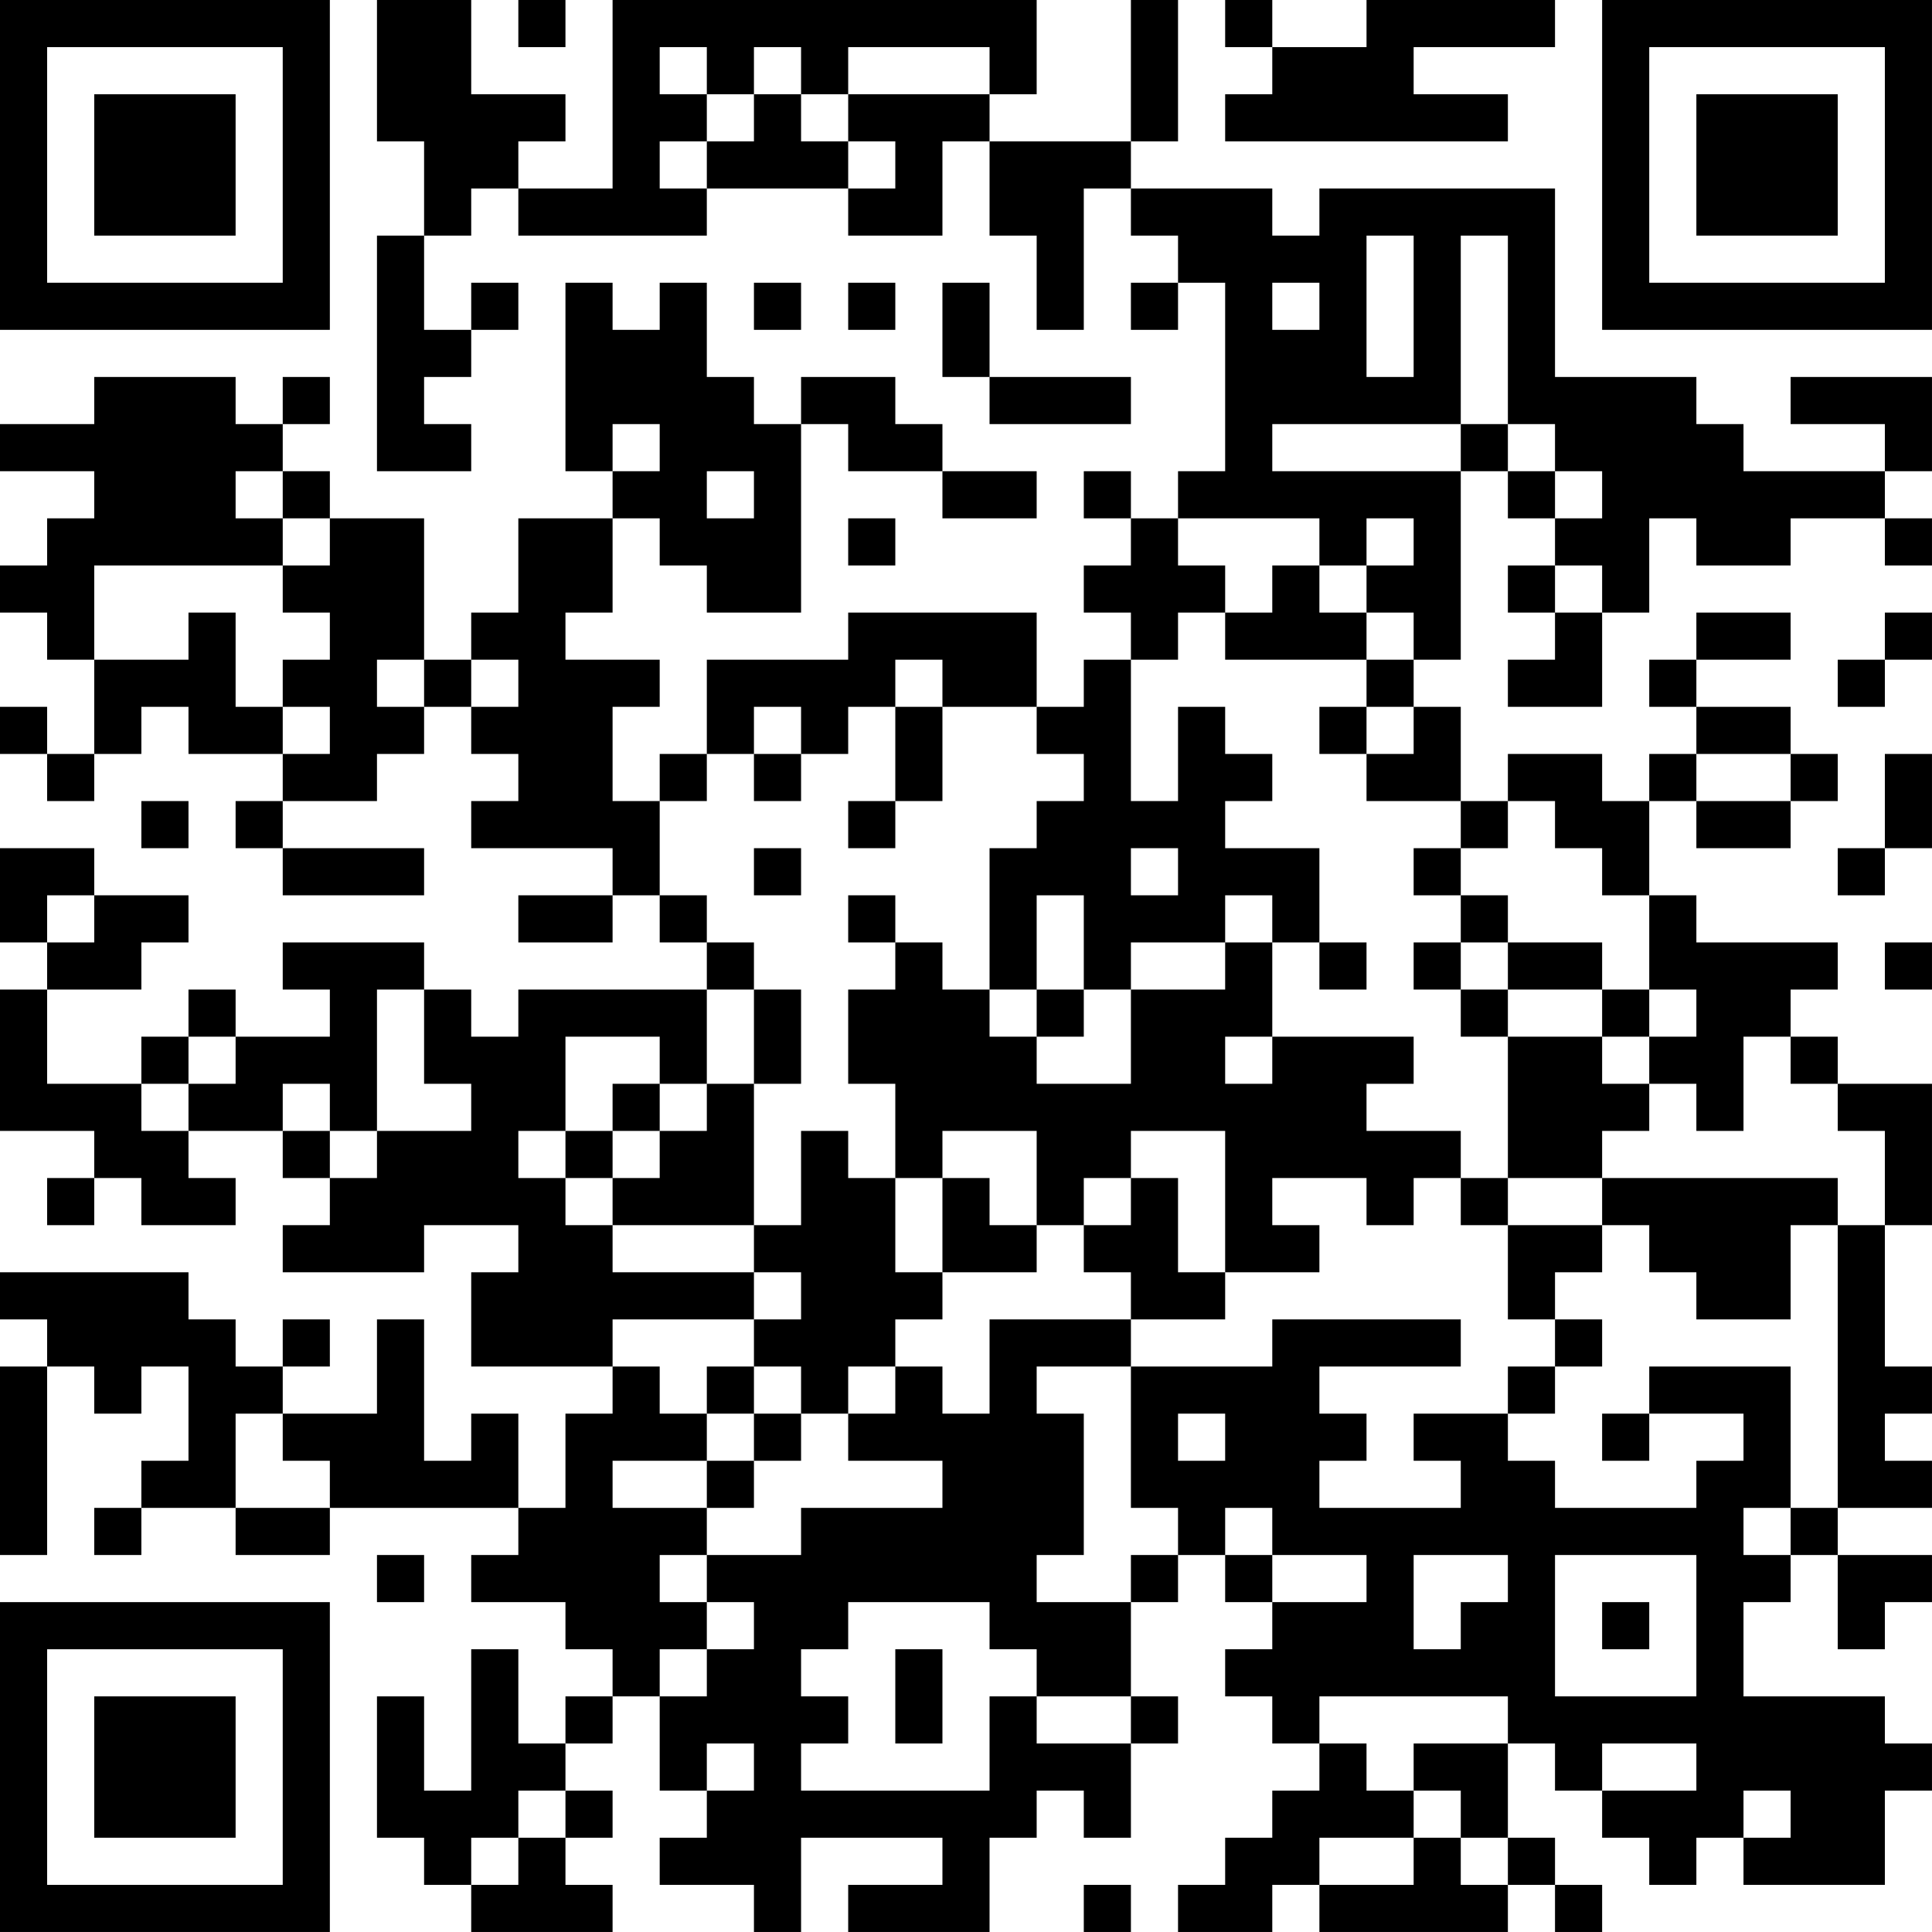 <?xml version="1.0" encoding="UTF-8"?>
<svg xmlns="http://www.w3.org/2000/svg" version="1.1" width="200" height="200" viewBox="0 0 200 200"><rect x="0" y="0" width="200" height="200" fill="#ffffff"/><g transform="scale(4.878)"><g transform="translate(0,0)"><path fill-rule="evenodd" d="M8 0L8 3L9 3L9 5L8 5L8 10L10 10L10 9L9 9L9 8L10 8L10 7L11 7L11 6L10 6L10 7L9 7L9 5L10 5L10 4L11 4L11 5L15 5L15 4L18 4L18 5L20 5L20 3L21 3L21 5L22 5L22 7L23 7L23 4L24 4L24 5L25 5L25 6L24 6L24 7L25 7L25 6L26 6L26 10L25 10L25 11L24 11L24 10L23 10L23 11L24 11L24 12L23 12L23 13L24 13L24 14L23 14L23 15L22 15L22 13L18 13L18 14L15 14L15 16L14 16L14 17L13 17L13 15L14 15L14 14L12 14L12 13L13 13L13 11L14 11L14 12L15 12L15 13L17 13L17 9L18 9L18 10L20 10L20 11L22 11L22 10L20 10L20 9L19 9L19 8L17 8L17 9L16 9L16 8L15 8L15 6L14 6L14 7L13 7L13 6L12 6L12 10L13 10L13 11L11 11L11 13L10 13L10 14L9 14L9 11L7 11L7 10L6 10L6 9L7 9L7 8L6 8L6 9L5 9L5 8L2 8L2 9L0 9L0 10L2 10L2 11L1 11L1 12L0 12L0 13L1 13L1 14L2 14L2 16L1 16L1 15L0 15L0 16L1 16L1 17L2 17L2 16L3 16L3 15L4 15L4 16L6 16L6 17L5 17L5 18L6 18L6 19L9 19L9 18L6 18L6 17L8 17L8 16L9 16L9 15L10 15L10 16L11 16L11 17L10 17L10 18L13 18L13 19L11 19L11 20L13 20L13 19L14 19L14 20L15 20L15 21L11 21L11 22L10 22L10 21L9 21L9 20L6 20L6 21L7 21L7 22L5 22L5 21L4 21L4 22L3 22L3 23L1 23L1 21L3 21L3 20L4 20L4 19L2 19L2 18L0 18L0 20L1 20L1 21L0 21L0 24L2 24L2 25L1 25L1 26L2 26L2 25L3 25L3 26L5 26L5 25L4 25L4 24L6 24L6 25L7 25L7 26L6 26L6 27L9 27L9 26L11 26L11 27L10 27L10 29L13 29L13 30L12 30L12 32L11 32L11 30L10 30L10 31L9 31L9 28L8 28L8 30L6 30L6 29L7 29L7 28L6 28L6 29L5 29L5 28L4 28L4 27L0 27L0 28L1 28L1 29L0 29L0 33L1 33L1 29L2 29L2 30L3 30L3 29L4 29L4 31L3 31L3 32L2 32L2 33L3 33L3 32L5 32L5 33L7 33L7 32L11 32L11 33L10 33L10 34L12 34L12 35L13 35L13 36L12 36L12 37L11 37L11 35L10 35L10 38L9 38L9 36L8 36L8 39L9 39L9 40L10 40L10 41L13 41L13 40L12 40L12 39L13 39L13 38L12 38L12 37L13 37L13 36L14 36L14 38L15 38L15 39L14 39L14 40L16 40L16 41L17 41L17 39L20 39L20 40L18 40L18 41L21 41L21 39L22 39L22 38L23 38L23 39L24 39L24 37L25 37L25 36L24 36L24 34L25 34L25 33L26 33L26 34L27 34L27 35L26 35L26 36L27 36L27 37L28 37L28 38L27 38L27 39L26 39L26 40L25 40L25 41L27 41L27 40L28 40L28 41L32 41L32 40L33 40L33 41L34 41L34 40L33 40L33 39L32 39L32 37L33 37L33 38L34 38L34 39L35 39L35 40L36 40L36 39L37 39L37 40L40 40L40 38L41 38L41 37L40 37L40 36L37 36L37 34L38 34L38 33L39 33L39 35L40 35L40 34L41 34L41 33L39 33L39 32L41 32L41 31L40 31L40 30L41 30L41 29L40 29L40 26L41 26L41 23L39 23L39 22L38 22L38 21L39 21L39 20L36 20L36 19L35 19L35 17L36 17L36 18L38 18L38 17L39 17L39 16L38 16L38 15L36 15L36 14L38 14L38 13L36 13L36 14L35 14L35 15L36 15L36 16L35 16L35 17L34 17L34 16L32 16L32 17L31 17L31 15L30 15L30 14L31 14L31 10L32 10L32 11L33 11L33 12L32 12L32 13L33 13L33 14L32 14L32 15L34 15L34 13L35 13L35 11L36 11L36 12L38 12L38 11L40 11L40 12L41 12L41 11L40 11L40 10L41 10L41 8L38 8L38 9L40 9L40 10L37 10L37 9L36 9L36 8L33 8L33 4L28 4L28 5L27 5L27 4L24 4L24 3L25 3L25 0L24 0L24 3L21 3L21 2L22 2L22 0L13 0L13 4L11 4L11 3L12 3L12 2L10 2L10 0ZM11 0L11 1L12 1L12 0ZM26 0L26 1L27 1L27 2L26 2L26 3L32 3L32 2L30 2L30 1L33 1L33 0L29 0L29 1L27 1L27 0ZM14 1L14 2L15 2L15 3L14 3L14 4L15 4L15 3L16 3L16 2L17 2L17 3L18 3L18 4L19 4L19 3L18 3L18 2L21 2L21 1L18 1L18 2L17 2L17 1L16 1L16 2L15 2L15 1ZM29 5L29 8L30 8L30 5ZM31 5L31 9L27 9L27 10L31 10L31 9L32 9L32 10L33 10L33 11L34 11L34 10L33 10L33 9L32 9L32 5ZM16 6L16 7L17 7L17 6ZM18 6L18 7L19 7L19 6ZM20 6L20 8L21 8L21 9L24 9L24 8L21 8L21 6ZM27 6L27 7L28 7L28 6ZM13 9L13 10L14 10L14 9ZM5 10L5 11L6 11L6 12L2 12L2 14L4 14L4 13L5 13L5 15L6 15L6 16L7 16L7 15L6 15L6 14L7 14L7 13L6 13L6 12L7 12L7 11L6 11L6 10ZM15 10L15 11L16 11L16 10ZM18 11L18 12L19 12L19 11ZM25 11L25 12L26 12L26 13L25 13L25 14L24 14L24 17L25 17L25 15L26 15L26 16L27 16L27 17L26 17L26 18L28 18L28 20L27 20L27 19L26 19L26 20L24 20L24 21L23 21L23 19L22 19L22 21L21 21L21 18L22 18L22 17L23 17L23 16L22 16L22 15L20 15L20 14L19 14L19 15L18 15L18 16L17 16L17 15L16 15L16 16L15 16L15 17L14 17L14 19L15 19L15 20L16 20L16 21L15 21L15 23L14 23L14 22L12 22L12 24L11 24L11 25L12 25L12 26L13 26L13 27L16 27L16 28L13 28L13 29L14 29L14 30L15 30L15 31L13 31L13 32L15 32L15 33L14 33L14 34L15 34L15 35L14 35L14 36L15 36L15 35L16 35L16 34L15 34L15 33L17 33L17 32L20 32L20 31L18 31L18 30L19 30L19 29L20 29L20 30L21 30L21 28L24 28L24 29L22 29L22 30L23 30L23 33L22 33L22 34L24 34L24 33L25 33L25 32L24 32L24 29L27 29L27 28L31 28L31 29L28 29L28 30L29 30L29 31L28 31L28 32L31 32L31 31L30 31L30 30L32 30L32 31L33 31L33 32L36 32L36 31L37 31L37 30L35 30L35 29L38 29L38 32L37 32L37 33L38 33L38 32L39 32L39 26L40 26L40 24L39 24L39 23L38 23L38 22L37 22L37 24L36 24L36 23L35 23L35 22L36 22L36 21L35 21L35 19L34 19L34 18L33 18L33 17L32 17L32 18L31 18L31 17L29 17L29 16L30 16L30 15L29 15L29 14L30 14L30 13L29 13L29 12L30 12L30 11L29 11L29 12L28 12L28 11ZM27 12L27 13L26 13L26 14L29 14L29 13L28 13L28 12ZM33 12L33 13L34 13L34 12ZM40 13L40 14L39 14L39 15L40 15L40 14L41 14L41 13ZM8 14L8 15L9 15L9 14ZM10 14L10 15L11 15L11 14ZM19 15L19 17L18 17L18 18L19 18L19 17L20 17L20 15ZM28 15L28 16L29 16L29 15ZM16 16L16 17L17 17L17 16ZM36 16L36 17L38 17L38 16ZM40 16L40 18L39 18L39 19L40 19L40 18L41 18L41 16ZM3 17L3 18L4 18L4 17ZM16 18L16 19L17 19L17 18ZM24 18L24 19L25 19L25 18ZM30 18L30 19L31 19L31 20L30 20L30 21L31 21L31 22L32 22L32 25L31 25L31 24L29 24L29 23L30 23L30 22L27 22L27 20L26 20L26 21L24 21L24 23L22 23L22 22L23 22L23 21L22 21L22 22L21 22L21 21L20 21L20 20L19 20L19 19L18 19L18 20L19 20L19 21L18 21L18 23L19 23L19 25L18 25L18 24L17 24L17 26L16 26L16 23L17 23L17 21L16 21L16 23L15 23L15 24L14 24L14 23L13 23L13 24L12 24L12 25L13 25L13 26L16 26L16 27L17 27L17 28L16 28L16 29L15 29L15 30L16 30L16 31L15 31L15 32L16 32L16 31L17 31L17 30L18 30L18 29L19 29L19 28L20 28L20 27L22 27L22 26L23 26L23 27L24 27L24 28L26 28L26 27L28 27L28 26L27 26L27 25L29 25L29 26L30 26L30 25L31 25L31 26L32 26L32 28L33 28L33 29L32 29L32 30L33 30L33 29L34 29L34 28L33 28L33 27L34 27L34 26L35 26L35 27L36 27L36 28L38 28L38 26L39 26L39 25L34 25L34 24L35 24L35 23L34 23L34 22L35 22L35 21L34 21L34 20L32 20L32 19L31 19L31 18ZM1 19L1 20L2 20L2 19ZM28 20L28 21L29 21L29 20ZM31 20L31 21L32 21L32 22L34 22L34 21L32 21L32 20ZM40 20L40 21L41 21L41 20ZM8 21L8 24L7 24L7 23L6 23L6 24L7 24L7 25L8 25L8 24L10 24L10 23L9 23L9 21ZM4 22L4 23L3 23L3 24L4 24L4 23L5 23L5 22ZM26 22L26 23L27 23L27 22ZM13 24L13 25L14 25L14 24ZM20 24L20 25L19 25L19 27L20 27L20 25L21 25L21 26L22 26L22 24ZM24 24L24 25L23 25L23 26L24 26L24 25L25 25L25 27L26 27L26 24ZM32 25L32 26L34 26L34 25ZM16 29L16 30L17 30L17 29ZM5 30L5 32L7 32L7 31L6 31L6 30ZM25 30L25 31L26 31L26 30ZM34 30L34 31L35 31L35 30ZM26 32L26 33L27 33L27 34L29 34L29 33L27 33L27 32ZM8 33L8 34L9 34L9 33ZM30 33L30 35L31 35L31 34L32 34L32 33ZM33 33L33 36L36 36L36 33ZM18 34L18 35L17 35L17 36L18 36L18 37L17 37L17 38L21 38L21 36L22 36L22 37L24 37L24 36L22 36L22 35L21 35L21 34ZM34 34L34 35L35 35L35 34ZM19 35L19 37L20 37L20 35ZM28 36L28 37L29 37L29 38L30 38L30 39L28 39L28 40L30 40L30 39L31 39L31 40L32 40L32 39L31 39L31 38L30 38L30 37L32 37L32 36ZM15 37L15 38L16 38L16 37ZM34 37L34 38L36 38L36 37ZM11 38L11 39L10 39L10 40L11 40L11 39L12 39L12 38ZM37 38L37 39L38 39L38 38ZM23 40L23 41L24 41L24 40ZM0 0L0 7L7 7L7 0ZM1 1L1 6L6 6L6 1ZM2 2L2 5L5 5L5 2ZM34 0L34 7L41 7L41 0ZM35 1L35 6L40 6L40 1ZM36 2L36 5L39 5L39 2ZM0 34L0 41L7 41L7 34ZM1 35L1 40L6 40L6 35ZM2 36L2 39L5 39L5 36Z" fill="#000000"/></g></g></svg>
